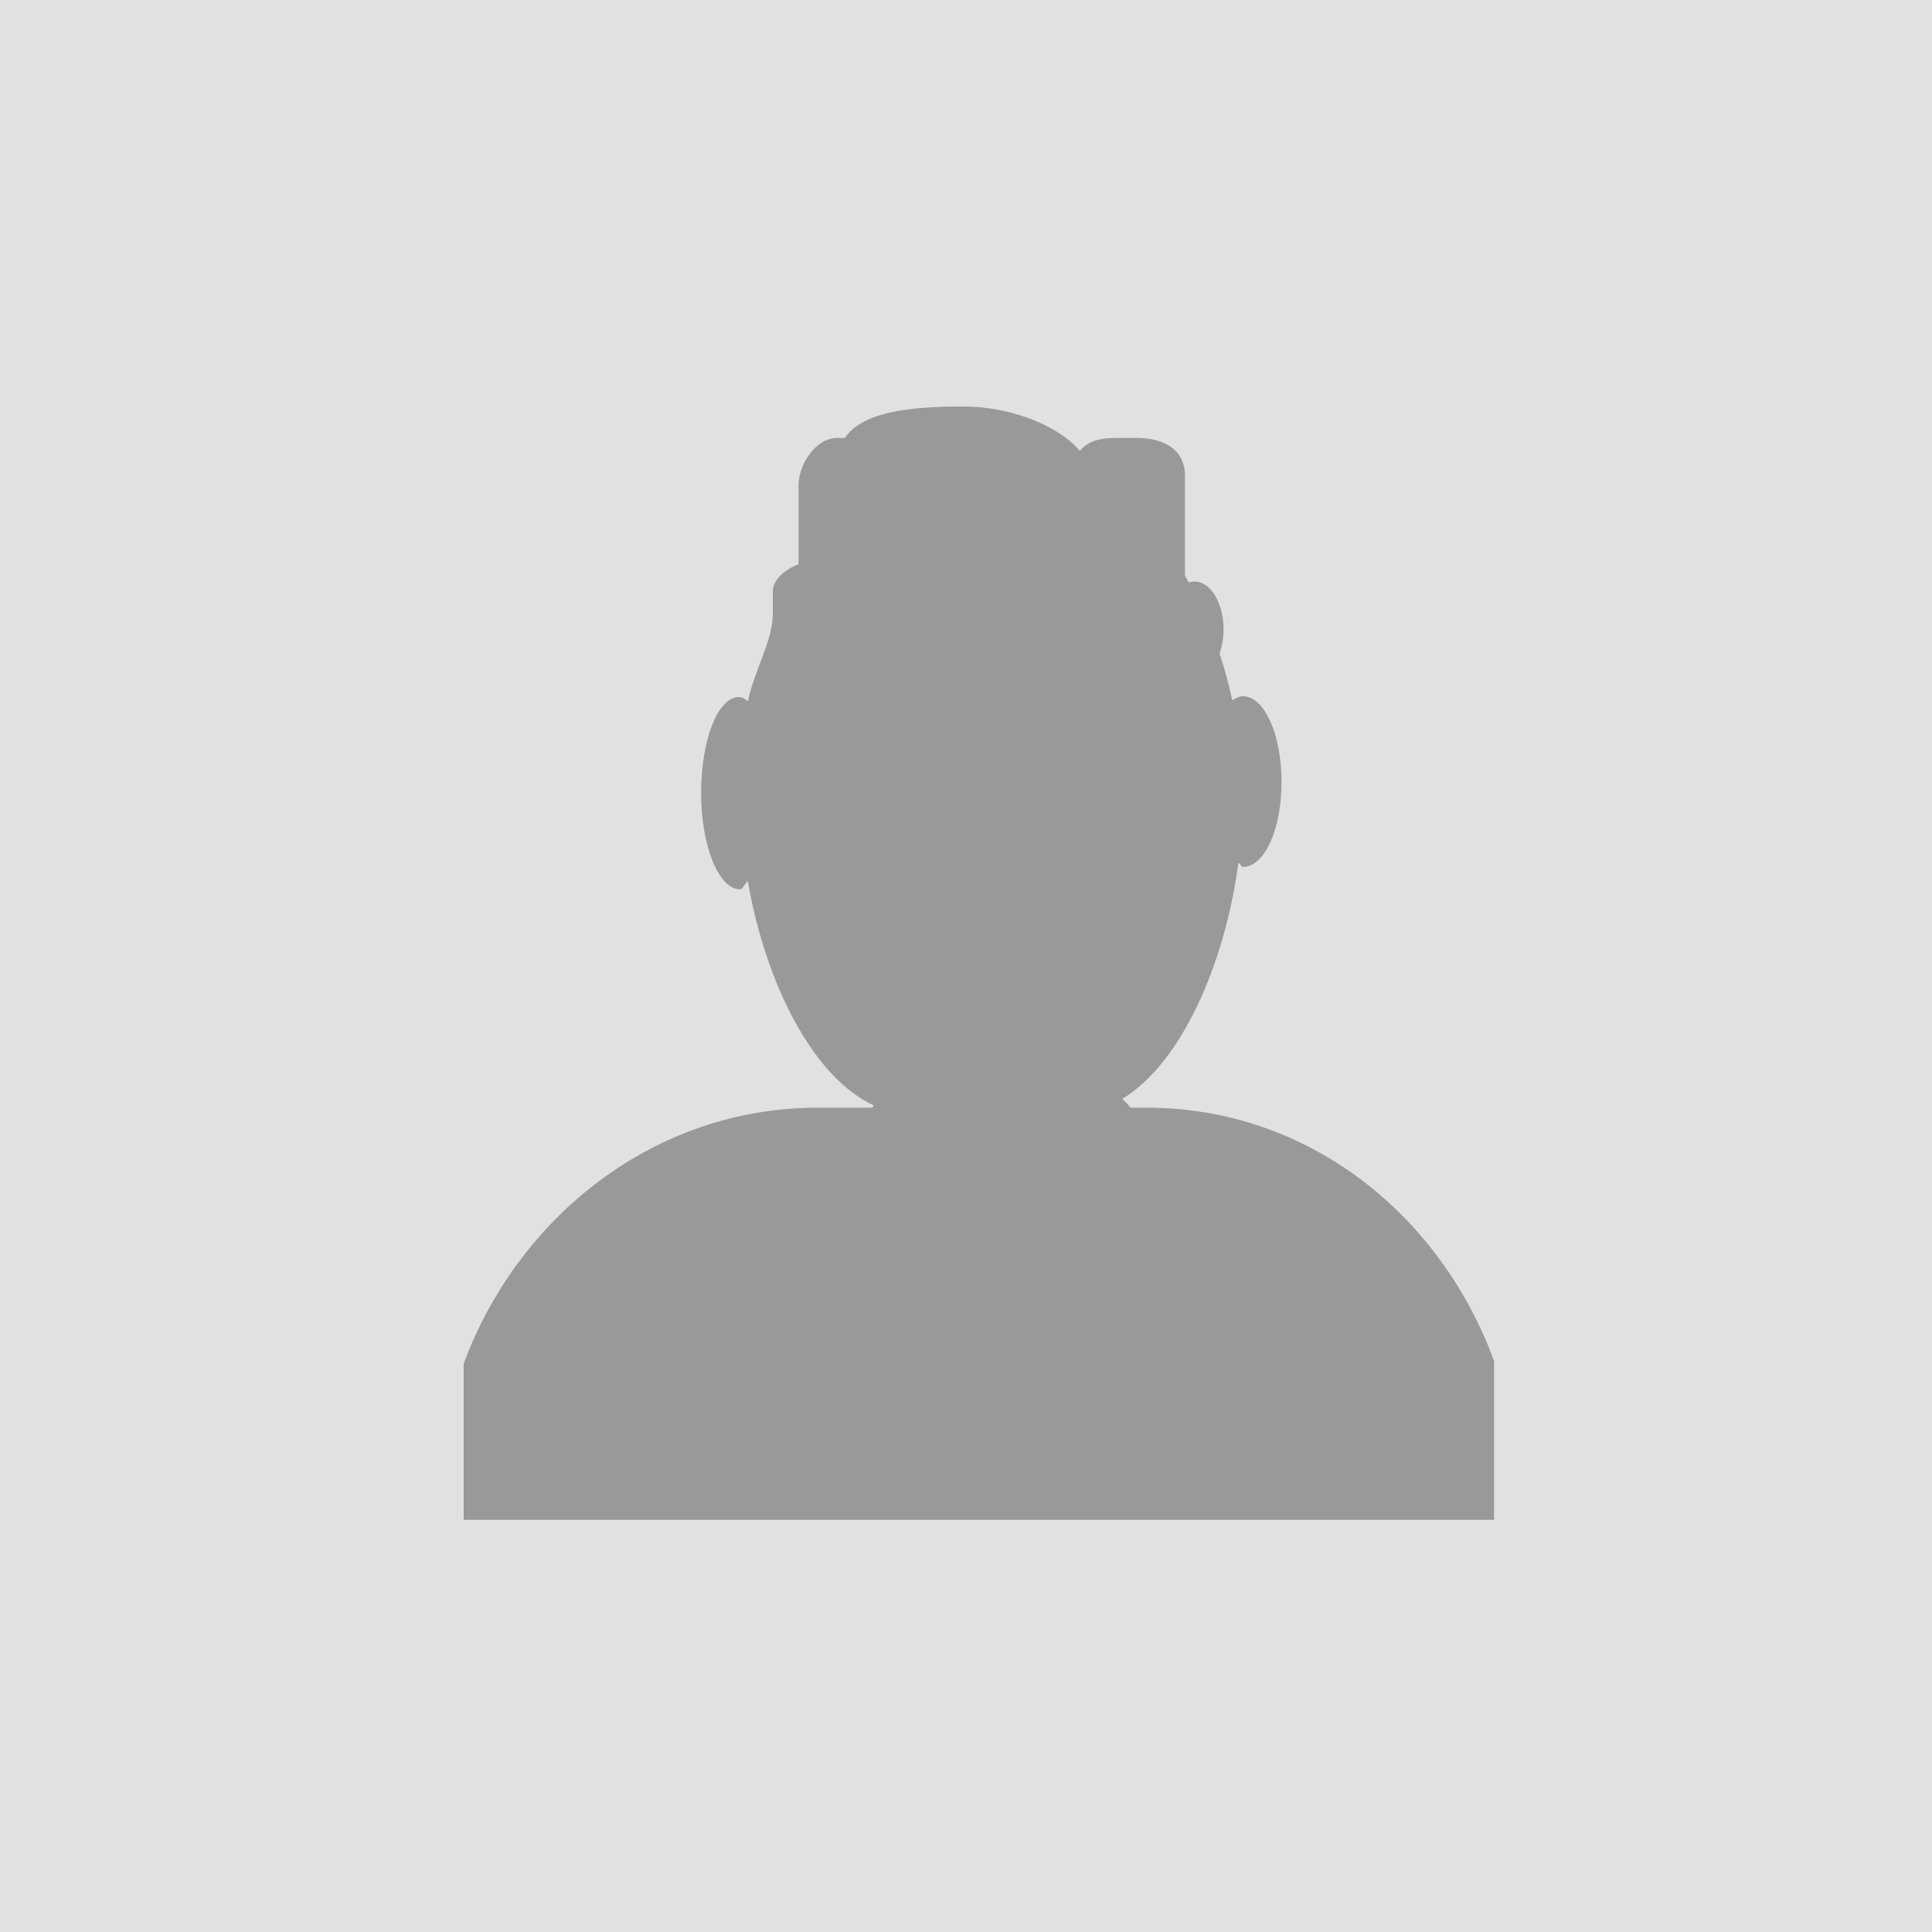 <?xml version="1.0" encoding="utf-8"?>
<!-- Generator: Adobe Illustrator 17.0.0, SVG Export Plug-In . SVG Version: 6.00 Build 0)  -->
<!DOCTYPE svg PUBLIC "-//W3C//DTD SVG 1.1//EN" "http://www.w3.org/Graphics/SVG/1.1/DTD/svg11.dtd">
<svg version="1.1" xmlns="http://www.w3.org/2000/svg" xmlns:xlink="http://www.w3.org/1999/xlink" x="0px" y="0px" width="75px"
	 height="75px" viewBox="0 0 75 75" enable-background="new 0 0 75 75" xml:space="preserve">
<g id="Layer_1">
	<rect fill="#E1E1E1" width="75" height="75"/>
</g>
<g id="Layer_7">
	<path fill-rule="evenodd" clip-rule="evenodd" fill="#999999" d="M31.75,43c-6.361,0-11.637,4.238-13.75,9.938V59h40v-6.165
		C55.931,47.187,50.824,43,44.5,43h-0.606c-0.106-0.118-0.212-0.232-0.328-0.34c2.31-1.404,3.989-5.262,4.508-9.165
		c0.058,0.015,0.115,0.162,0.175,0.162c0.828,0,1.5-1.444,1.5-3.3c0-1.856-0.672-3.33-1.5-3.33c-0.144,0-0.28,0.075-0.412,0.16
		c-0.133-0.63-0.302-1.229-0.494-1.818c0.096-0.275,0.156-0.587,0.156-0.929c0-1.031-0.504-1.865-1.125-1.865
		c-0.077,0-0.153,0.014-0.226,0.039c-0.05-0.091-0.097-0.185-0.149-0.273v-3.871C46,17.438,45.161,17,44.125,17h-0.75
		c-0.59,0-1.11,0.078-1.454,0.503c-0.698-0.845-2.463-1.722-4.546-1.722c-2.12,0-3.905,0.22-4.577,1.22H32.5
		c-0.828,0-1.5,1.018-1.5,1.842v3.063c-0.435,0.155-1,0.559-1,1.045v0.876c0,1.046-0.711,2.181-0.966,3.391
		c-0.131-0.093-0.204-0.159-0.347-0.159c-0.828,0-1.469,1.672-1.469,3.734s0.687,3.734,1.516,3.734c0.099,0,0.203-0.272,0.297-0.317
		c0.666,3.859,2.48,7.596,4.895,8.705c-0.026,0.027-0.046,0.058-0.071,0.086H31.75z"/>
</g>
</svg>
